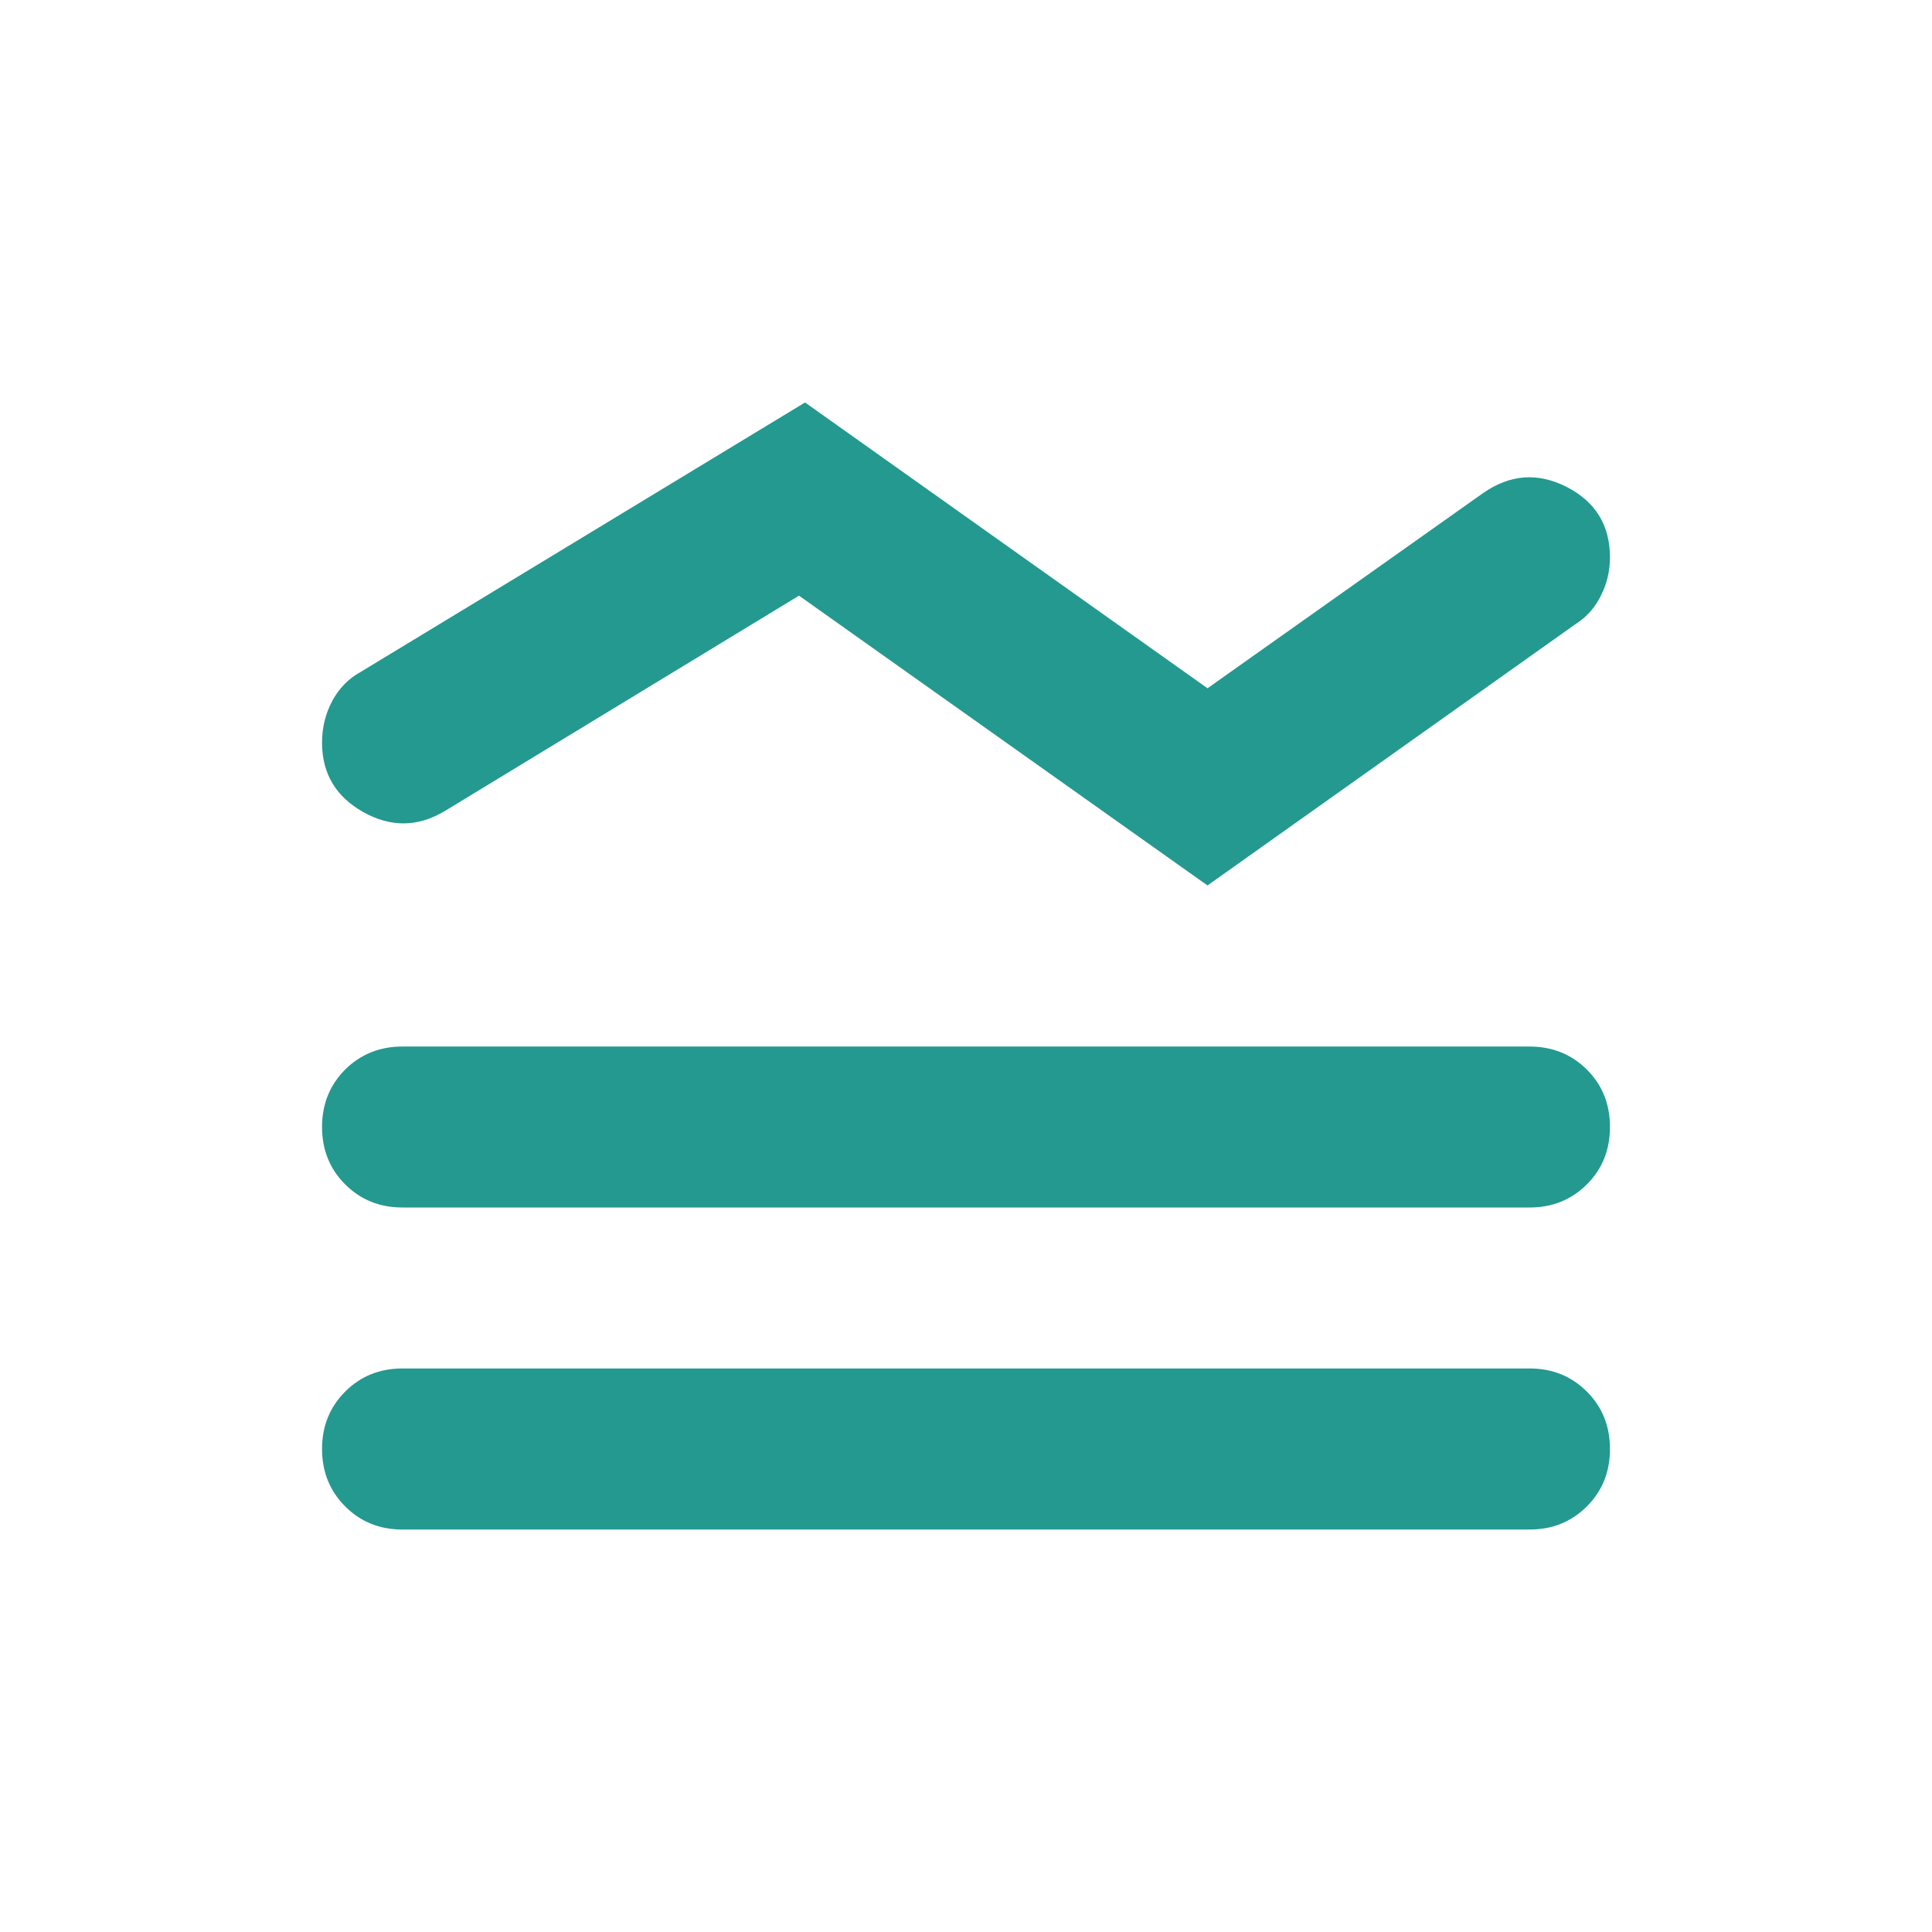 <svg width="16" height="16" viewBox="0 0 16 16" fill="none" xmlns="http://www.w3.org/2000/svg">
<mask id="mask0_2878_114" style="mask-type:alpha" maskUnits="userSpaceOnUse" x="0" y="0" width="16" height="16">
<rect width="16" height="16" fill="#D9D9D9"/>
</mask>
<g mask="url(#mask0_2878_114)">
<path d="M6.617 4.933L3.683 6.717C3.461 6.85 3.236 6.853 3.008 6.725C2.781 6.597 2.667 6.406 2.667 6.15C2.667 6.028 2.694 5.914 2.75 5.808C2.806 5.703 2.883 5.622 2.983 5.567L6.667 3.333L10 5.7L12.283 4.083C12.506 3.928 12.736 3.911 12.975 4.033C13.214 4.156 13.333 4.35 13.333 4.617C13.333 4.728 13.308 4.833 13.258 4.933C13.208 5.033 13.139 5.111 13.05 5.167L10 7.333L6.617 4.933ZM3.333 10C3.144 10 2.986 9.936 2.858 9.808C2.731 9.681 2.667 9.522 2.667 9.333C2.667 9.144 2.731 8.986 2.858 8.858C2.986 8.731 3.144 8.667 3.333 8.667H12.667C12.856 8.667 13.014 8.731 13.142 8.858C13.27 8.986 13.333 9.144 13.333 9.333C13.333 9.522 13.27 9.681 13.142 9.808C13.014 9.936 12.856 10 12.667 10H3.333ZM3.333 12.667C3.144 12.667 2.986 12.603 2.858 12.475C2.731 12.347 2.667 12.189 2.667 12C2.667 11.811 2.731 11.653 2.858 11.525C2.986 11.397 3.144 11.333 3.333 11.333H12.667C12.856 11.333 13.014 11.397 13.142 11.525C13.27 11.653 13.333 11.811 13.333 12C13.333 12.189 13.27 12.347 13.142 12.475C13.014 12.603 12.856 12.667 12.667 12.667H3.333Z" fill="#249990"/>
</g>
</svg>
